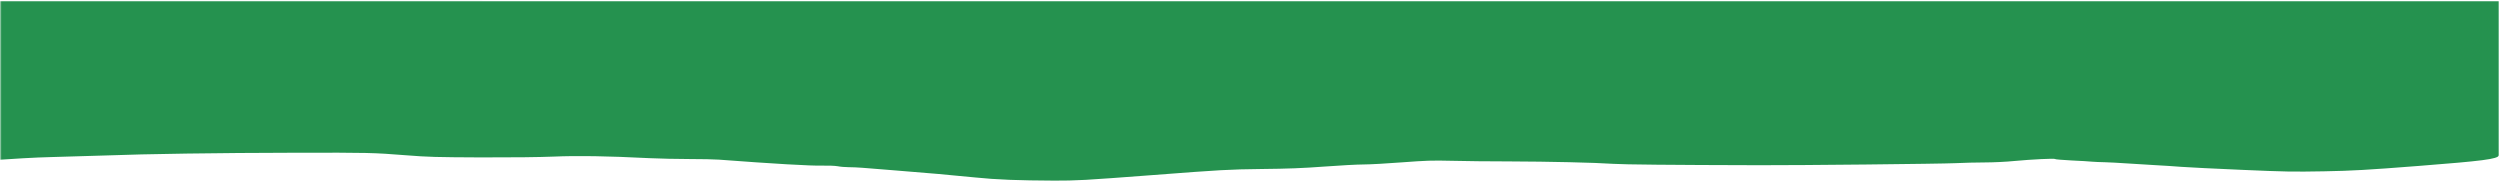 <svg width="1923" height="140" viewBox="0 0 1923 140" fill="none" xmlns="http://www.w3.org/2000/svg">
<mask id="mask0_2293_2601" style="mask-type:luminance" maskUnits="userSpaceOnUse" x="0" y="0" width="1923" height="140">
<path d="M0.188 139.732L1922.19 139.732V0.732L0.188 0.732V139.732Z" fill="white"/>
</mask>
<g mask="url(#mask0_2293_2601)">
<path d="M0.188 0.732C0.318 0.732 0.747 0.732 0.877 0.732L1922.19 0.788L1922.19 119.453C1921.42 122.429 1909.03 123.818 1860.85 127.601C1820.03 130.784 1809.66 131.358 1787.58 131.776C1763.48 132.193 1758.47 132.141 1724 130.628C1703.26 129.741 1682.52 128.697 1677.83 128.332C1673.15 127.966 1664.11 127.34 1657.76 127.027C1651.4 126.662 1641.36 126.036 1635.68 125.67C1629.99 125.253 1622.29 124.888 1618.95 124.783C1615.27 124.731 1611.25 124.522 1609.24 124.366C1607.57 124.157 1600.21 123.74 1593.52 123.427C1586.49 123.061 1580.8 122.592 1580.8 122.331C1580.8 121.705 1562.74 122.592 1549.35 123.844C1543.33 124.47 1532.96 124.94 1526.94 124.94C1520.58 124.94 1510.21 125.201 1503.85 125.514C1493.48 126.036 1383.4 127.184 1353.29 127.079C1284.36 126.923 1249.57 126.558 1241.2 126.036C1226.48 125.044 1191.69 124.262 1160.9 124.157C1146.18 124.157 1126.44 123.949 1116.74 123.688C1101.35 123.322 1097.33 123.479 1078.26 124.888C1066.89 125.775 1053.5 126.505 1048.82 126.505C1044.14 126.505 1030.75 127.236 1018.71 128.123C1001.98 129.375 990.603 129.793 970.193 130.001C945.1 130.315 940.081 130.575 886.208 134.698C834.688 138.611 827.317 139.029 810.927 138.977C784.157 138.872 765.758 138.142 750.368 136.524C733.308 134.802 711.898 132.871 687.478 130.993C681.658 130.51 675.517 130.026 670.787 129.655L670.777 129.653C667.327 129.383 664.647 129.172 663.377 129.062C660.037 128.801 655.357 128.593 652.667 128.593C650.327 128.593 646.317 128.279 644.307 127.862C642.307 127.497 636.948 127.288 632.598 127.392C623.908 127.653 594.468 125.931 552.978 122.8C549.618 122.54 539.588 122.331 530.218 122.331C521.178 122.331 507.137 122.018 499.438 121.653C466.318 119.983 444.228 119.67 425.828 120.452C413.788 120.922 395.388 121.131 369.618 121.079C335.498 120.922 329.128 120.765 312.738 119.461C286.978 117.426 283.297 117.374 227.417 117.478C167.527 117.582 111.647 118.417 81.877 119.565C69.837 119.983 50.758 120.557 39.388 120.818C28.017 121.026 6.188 122.383 0.838 122.8C0.468 122.799 0.908 122.795 0.598 122.799H0.188V1.255V0.732Z" fill="#25924F"/>
</g>
</svg>
